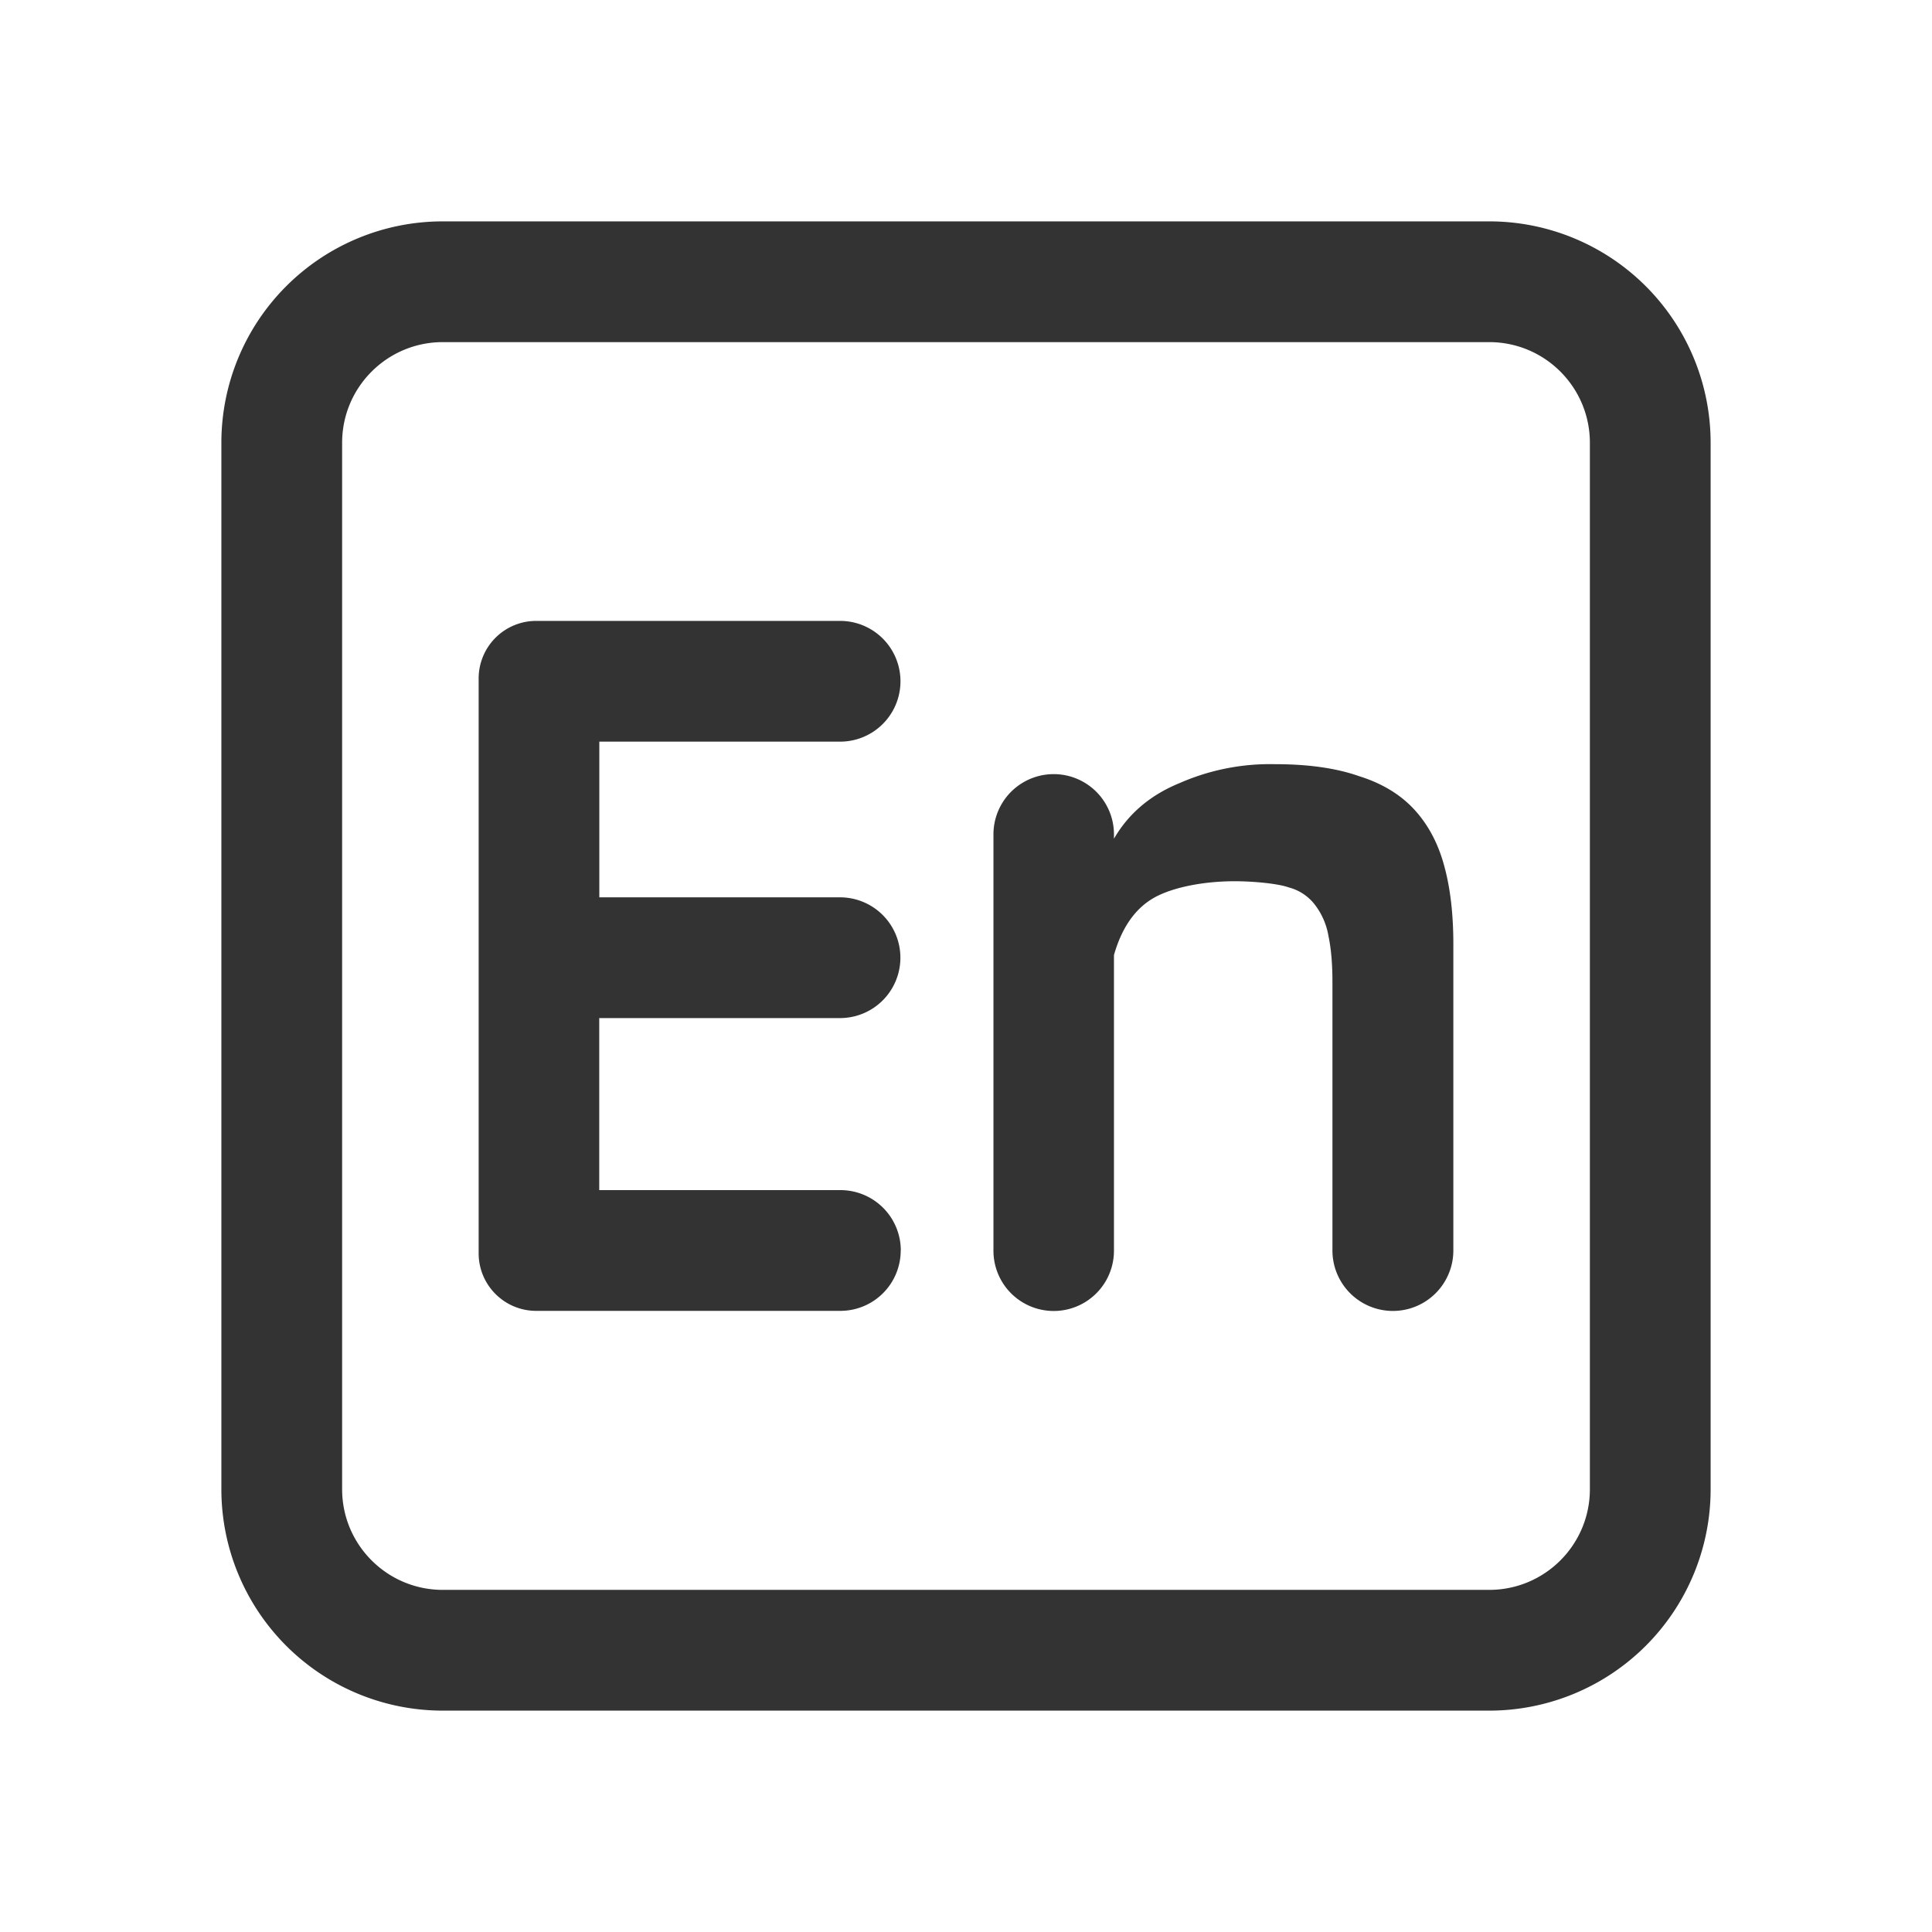 <svg xmlns="http://www.w3.org/2000/svg" width="24" height="24" fill="none">
  <g fill="#333" clip-path="url(#a)">
    <path d="M15.844 9.493c.412 0 .757.05 1.037.148.288.09.519.23.692.42.173.19.296.424.37.704.074.272.111.593.111.963v3.806a.75.75 0 1 1-1.502 0v-3.336c0-.223-.016-.412-.049-.569a.875.875 0 0 0-.173-.395.597.597 0 0 0-.32-.21c-.14-.05-.45-.077-.673-.077-.37 0-.754.07-.992.2-.24.133-.408.371-.507.717v3.673a.748.748 0 1 1-1.497 0v-5.172a.748.748 0 0 1 1.497 0v.054c.181-.313.453-.543.815-.691a2.792 2.792 0 0 1 1.19-.235ZM11.19 15.535a.75.75 0 0 0-.752-.751H7.444v-2.137h2.991a.75.75 0 0 0 0-1.5h-2.99V9.213h2.991a.75.75 0 1 0 0-1.5H6.66a.715.715 0 0 0-.714.715v7.141c0 .395.32.715.715.715h3.777a.75.75 0 0 0 .751-.75Z"/>
    <path fill-rule="evenodd" d="M2.75 5.5A2.75 2.75 0 0 1 5.5 2.75h13a2.75 2.75 0 0 1 2.75 2.75v13a2.75 2.75 0 0 1-2.75 2.75h-13a2.75 2.75 0 0 1-2.75-2.75v-13ZM5.5 4.25c-.69 0-1.25.56-1.25 1.25v13c0 .69.56 1.25 1.25 1.25h13c.69 0 1.25-.56 1.25-1.25v-13c0-.69-.56-1.25-1.25-1.25h-13Z" clip-rule="evenodd"/>
  </g>
  <defs>
    <clipPath id="a">
      <path fill="#fff" d="M0 0h24v24H0z"/>
    </clipPath>
  </defs>
</svg>
